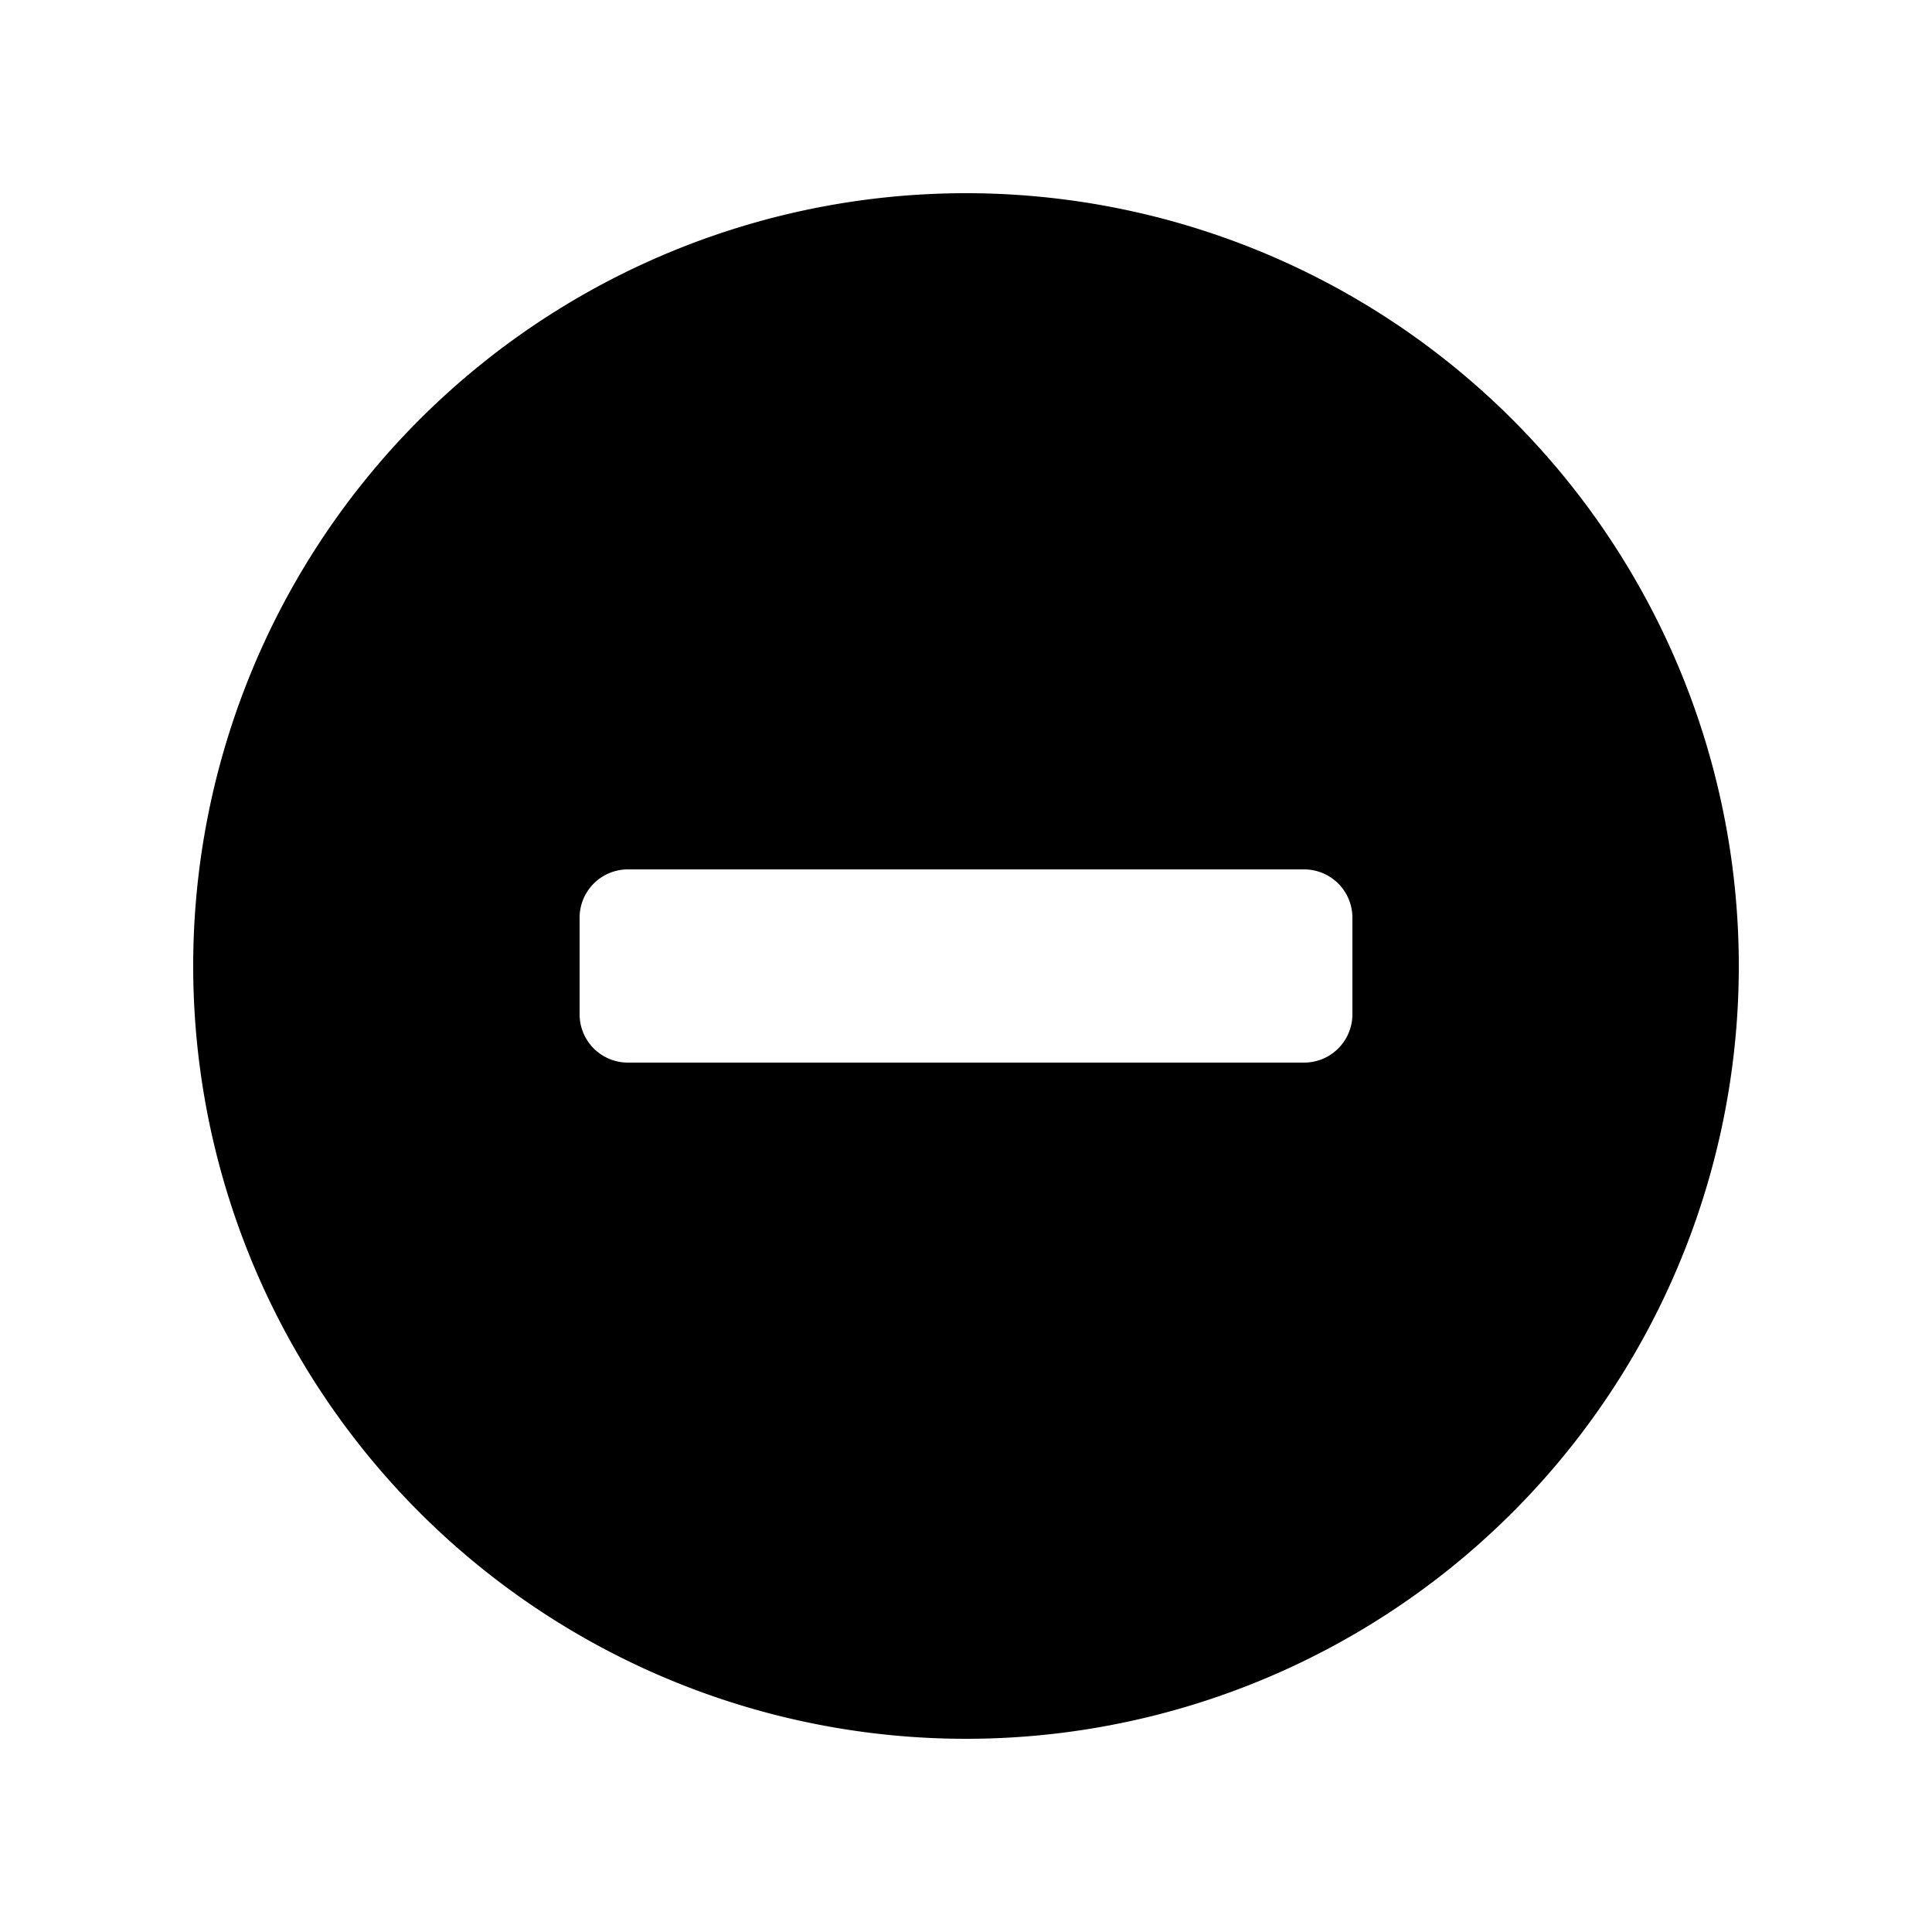 <svg id="glyphicons-halflings" xmlns="http://www.w3.org/2000/svg" viewBox="0 0 20 20">
  <path id="circle-minus" d="M10,2a8,8,0,1,0,8,8A8,8,0,0,0,10,2Zm4,8.5a.5.5,0,0,1-.5.5h-7a.5.5,0,0,1-.5-.5v-1A.5.5,0,0,1,6.5,9h7a.5.5,0,0,1,.5.5Z" fill="currentColor"/>
</svg>
